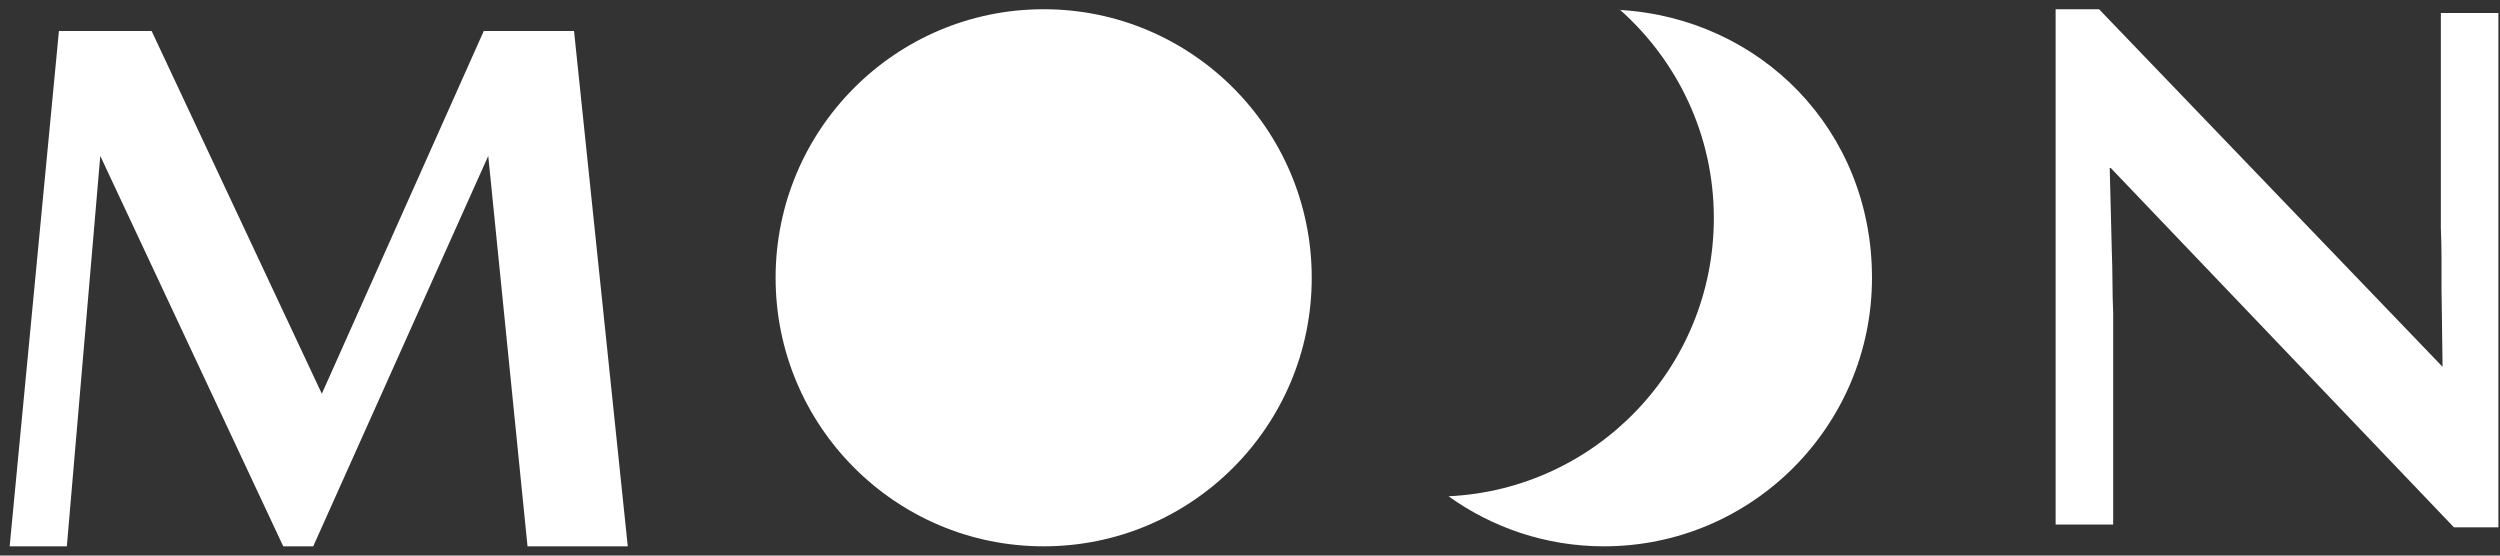<svg width="108" height="24" viewBox="0 0 108 24" fill="none" xmlns="http://www.w3.org/2000/svg">
<rect x="0" y="0" width="108" height="24" fill="#333333" stroke="none"/>
<path d="M22.789 23.601L21.092 6.736L13.531 23.601H12.236L4.332 6.736L2.888 23.601H0.417L2.546 1.339H6.55L13.903 17.01L20.899 1.339H24.798L27.12 23.601H22.789Z" fill="white"/>
<path d="M106.01 22.78L91.185 7.258H91.14C91.17 8.556 91.2 9.748 91.23 10.837C91.245 11.299 91.259 11.761 91.259 12.224C91.259 12.686 91.274 13.118 91.289 13.506C91.289 13.894 91.289 14.252 91.289 14.55V22.661H88.803V0.399H90.679L105.519 15.847C105.504 14.669 105.489 13.551 105.474 12.507C105.474 12.06 105.474 11.612 105.474 11.15C105.474 10.688 105.46 10.255 105.445 9.838C105.445 9.42 105.445 9.048 105.445 8.705V0.563H107.93V22.78H106.01Z" fill="white"/>
<path d="M45.087 23.601C51.482 23.601 56.667 18.407 56.667 12C56.667 5.593 51.482 0.399 45.087 0.399C38.691 0.399 33.506 5.593 33.506 12C33.506 18.407 38.691 23.601 45.087 23.601Z" fill="white"/>
<path d="M69.974 0.414C72.46 2.621 74.038 5.827 74.038 9.42C74.038 15.877 68.947 21.14 62.576 21.439C64.467 22.795 66.789 23.601 69.289 23.601C75.69 23.601 80.87 18.397 80.87 12C80.87 5.603 76.047 0.787 69.974 0.429V0.414Z" fill="white"/>
</svg>
